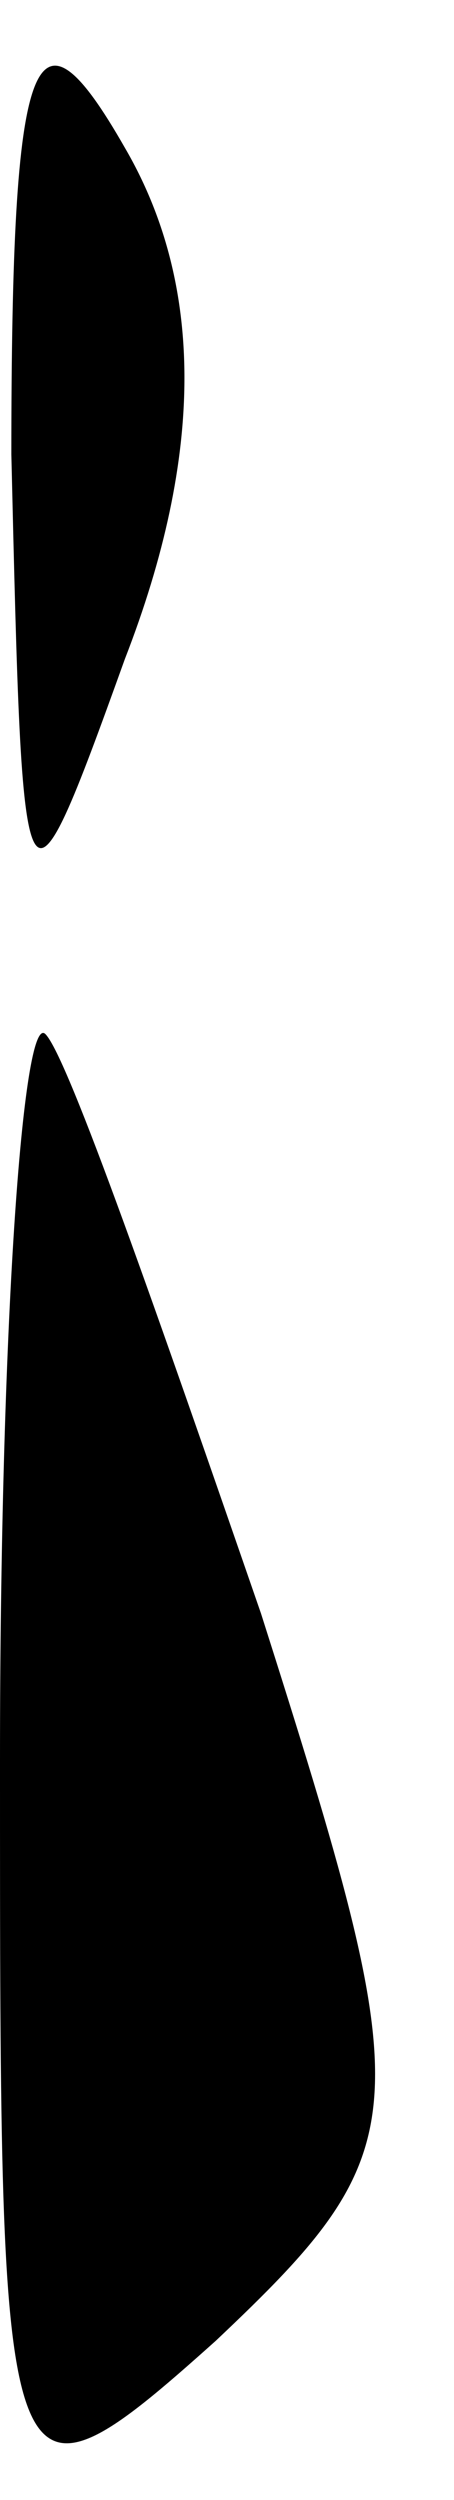 <?xml version="1.0" standalone="no"?>
<!DOCTYPE svg PUBLIC "-//W3C//DTD SVG 20010904//EN"
 "http://www.w3.org/TR/2001/REC-SVG-20010904/DTD/svg10.dtd">
<svg version="1.0" xmlns="http://www.w3.org/2000/svg"
 width="4pt" height="22pt" viewBox="0 0 4 22"
 preserveAspectRatio="xMidYMid meet">
<g transform="translate(0,22) scale(0.1,-0.1)"
fill="#000000" stroke="none">
<path fill="#000000" stroke="none" d="M1 180 c1 -42 1 -43 10 -18 7 18 7 33
0 45 -8 14 -10 9 -10 -27z"/>
<path fill="#000000" stroke="none" d="M0 65 c0 -66 0 -68 19 -51 18 17 18 20
4 64 -9 26 -17 49 -19 51 -2 2 -4 -26 -4 -64z"/>
</g>
</svg>
